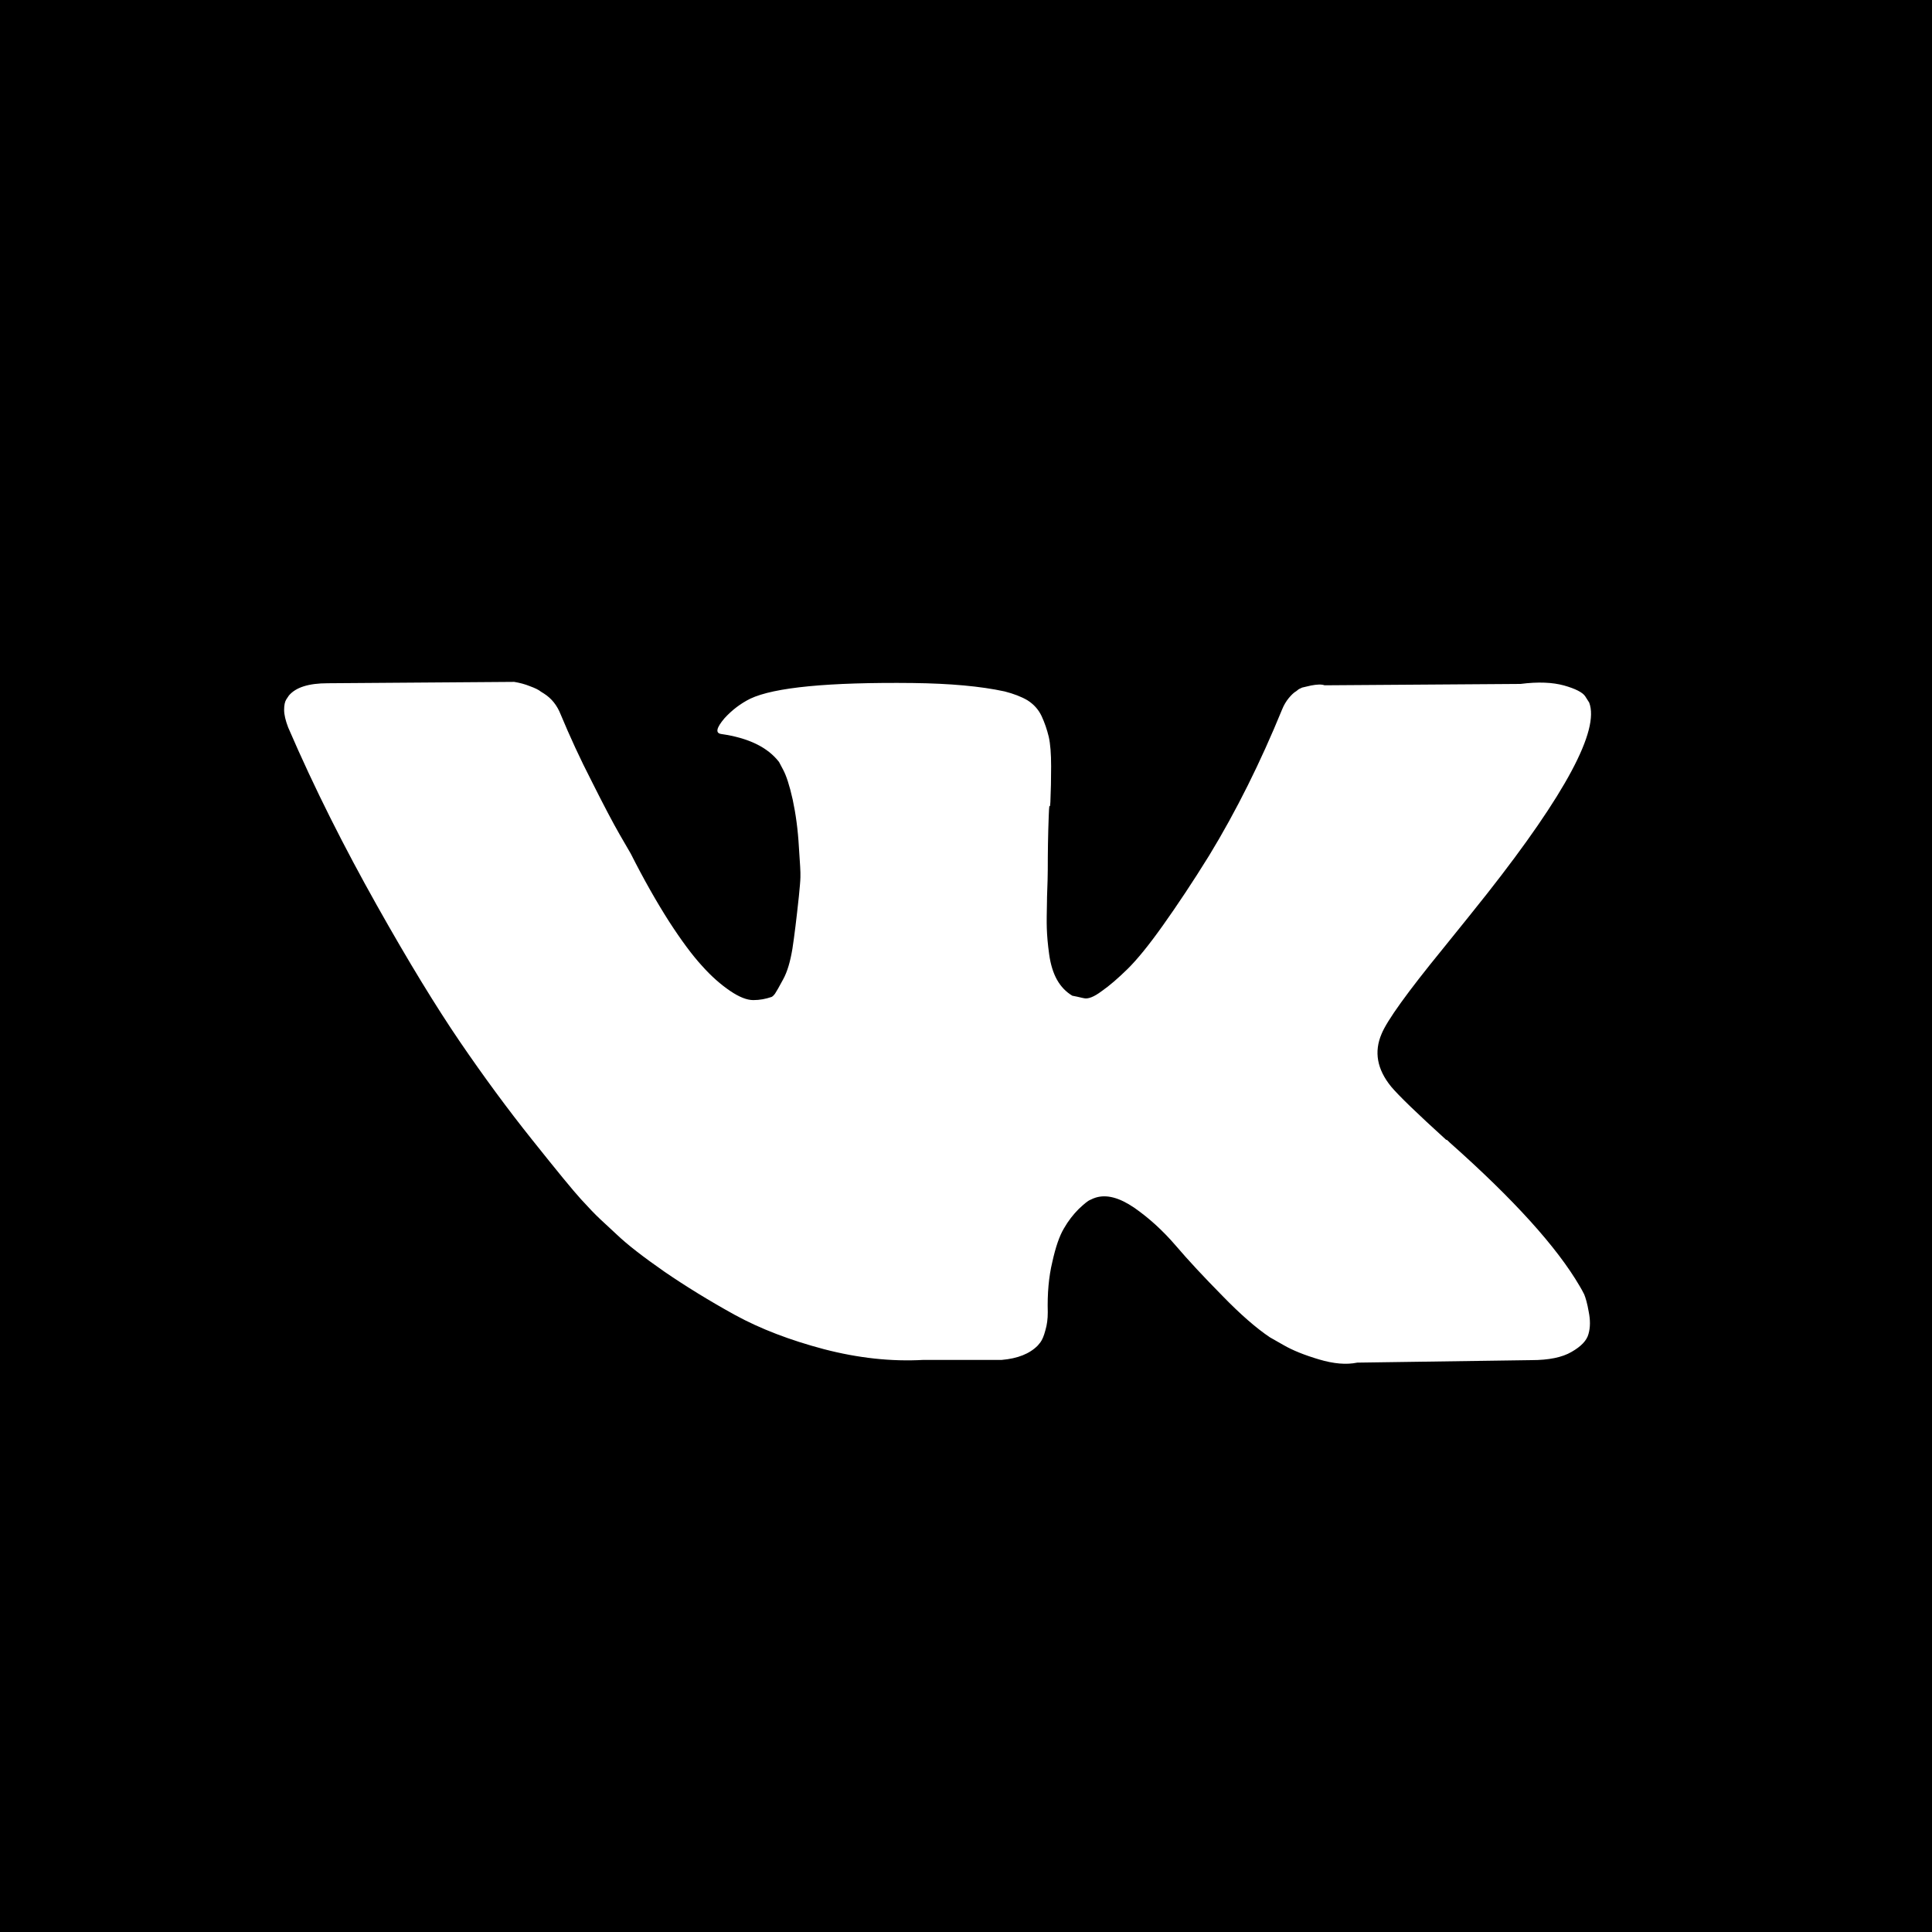 <svg width="34" height="34" viewBox="0 0 34 34" xmlns="http://www.w3.org/2000/svg">
<path fill-rule="evenodd" clip-rule="evenodd" d="M34 0H0V34H34V0ZM27.8 22.634C27.825 22.674 27.85 22.722 27.879 22.778C27.904 22.838 27.934 22.939 27.959 23.086C27.988 23.231 27.988 23.359 27.955 23.475C27.925 23.591 27.825 23.695 27.657 23.791C27.493 23.888 27.254 23.936 26.952 23.936L23.885 23.98C23.692 24.02 23.47 24 23.214 23.924C22.958 23.848 22.748 23.764 22.588 23.671L22.349 23.535C22.11 23.375 21.829 23.131 21.51 22.802C21.187 22.474 20.914 22.182 20.688 21.917C20.461 21.653 20.218 21.433 19.958 21.252C19.698 21.076 19.475 21.016 19.282 21.076C19.257 21.084 19.224 21.096 19.186 21.116C19.144 21.132 19.077 21.188 18.98 21.28C18.888 21.373 18.8 21.484 18.724 21.617C18.645 21.749 18.577 21.945 18.519 22.209C18.456 22.47 18.43 22.766 18.439 23.095C18.439 23.211 18.426 23.315 18.397 23.411C18.372 23.507 18.342 23.579 18.309 23.623L18.263 23.679C18.12 23.824 17.91 23.908 17.629 23.932H16.253C15.687 23.964 15.103 23.9 14.503 23.744C13.908 23.587 13.383 23.387 12.93 23.139C12.481 22.891 12.07 22.638 11.696 22.382C11.327 22.125 11.046 21.909 10.853 21.725L10.555 21.448C10.475 21.373 10.362 21.256 10.224 21.104C10.085 20.952 9.8 20.604 9.368 20.062C8.936 19.522 8.512 18.945 8.096 18.336C7.681 17.727 7.19 16.926 6.628 15.925C6.066 14.924 5.541 13.891 5.071 12.801C5.025 12.681 5 12.577 5 12.493C5 12.409 5.013 12.349 5.038 12.309L5.084 12.24C5.206 12.096 5.432 12.024 5.768 12.024L9.049 12C9.145 12.016 9.238 12.04 9.326 12.076C9.414 12.108 9.481 12.14 9.519 12.172L9.578 12.209C9.708 12.293 9.804 12.413 9.867 12.573C10.027 12.957 10.207 13.35 10.417 13.758C10.622 14.167 10.786 14.479 10.908 14.691L11.101 15.024C11.331 15.48 11.558 15.877 11.772 16.213C11.99 16.55 12.183 16.811 12.355 16.998C12.523 17.187 12.691 17.331 12.85 17.439C13.01 17.547 13.144 17.6 13.257 17.6C13.37 17.6 13.475 17.58 13.58 17.544C13.597 17.535 13.614 17.52 13.639 17.487C13.66 17.455 13.71 17.371 13.782 17.235C13.857 17.099 13.908 16.919 13.945 16.698C13.979 16.478 14.017 16.169 14.059 15.773C14.075 15.602 14.084 15.521 14.086 15.439C14.089 15.331 14.08 15.221 14.059 14.904C14.042 14.6 14.004 14.323 13.95 14.071C13.895 13.822 13.836 13.646 13.782 13.546L13.71 13.41C13.509 13.149 13.169 12.985 12.691 12.917C12.586 12.901 12.607 12.809 12.749 12.641C12.884 12.493 13.035 12.38 13.203 12.296C13.626 12.096 14.579 12.004 16.064 12.02C16.719 12.028 17.256 12.076 17.68 12.168C17.839 12.209 17.973 12.26 18.082 12.324C18.191 12.393 18.275 12.485 18.33 12.601C18.384 12.717 18.426 12.841 18.456 12.965C18.485 13.093 18.498 13.266 18.498 13.486C18.498 13.706 18.494 13.918 18.485 14.115C18.481 14.2 18.478 14.193 18.474 14.186C18.469 14.176 18.463 14.166 18.456 14.359C18.443 14.7 18.439 15.016 18.439 15.304C18.439 15.389 18.435 15.549 18.426 15.785L18.425 15.864C18.421 16.063 18.418 16.22 18.422 16.334C18.426 16.466 18.439 16.618 18.464 16.798C18.489 16.975 18.535 17.123 18.602 17.243C18.67 17.363 18.758 17.455 18.871 17.523C18.926 17.533 18.981 17.545 19.038 17.559L19.077 17.567C19.148 17.584 19.253 17.544 19.387 17.443C19.526 17.347 19.677 17.215 19.845 17.051C20.012 16.886 20.218 16.634 20.465 16.286C20.713 15.937 20.986 15.529 21.279 15.056C21.762 14.263 22.186 13.406 22.563 12.485C22.593 12.409 22.635 12.34 22.681 12.284C22.727 12.229 22.769 12.188 22.811 12.164L22.857 12.128L22.916 12.1L23.071 12.064C23.176 12.044 23.256 12.04 23.31 12.06L26.759 12.036C27.07 11.996 27.325 12.008 27.527 12.064C27.724 12.12 27.85 12.184 27.896 12.252L27.967 12.364C28.152 12.849 27.552 13.971 26.172 15.725C25.979 15.969 25.718 16.294 25.391 16.698C24.77 17.459 24.409 17.96 24.313 18.196C24.179 18.509 24.233 18.817 24.481 19.122C24.615 19.282 24.938 19.594 25.45 20.059H25.463L25.475 20.071L25.488 20.082L25.513 20.107C26.637 21.104 27.401 21.949 27.8 22.634Z"/>
</svg>
